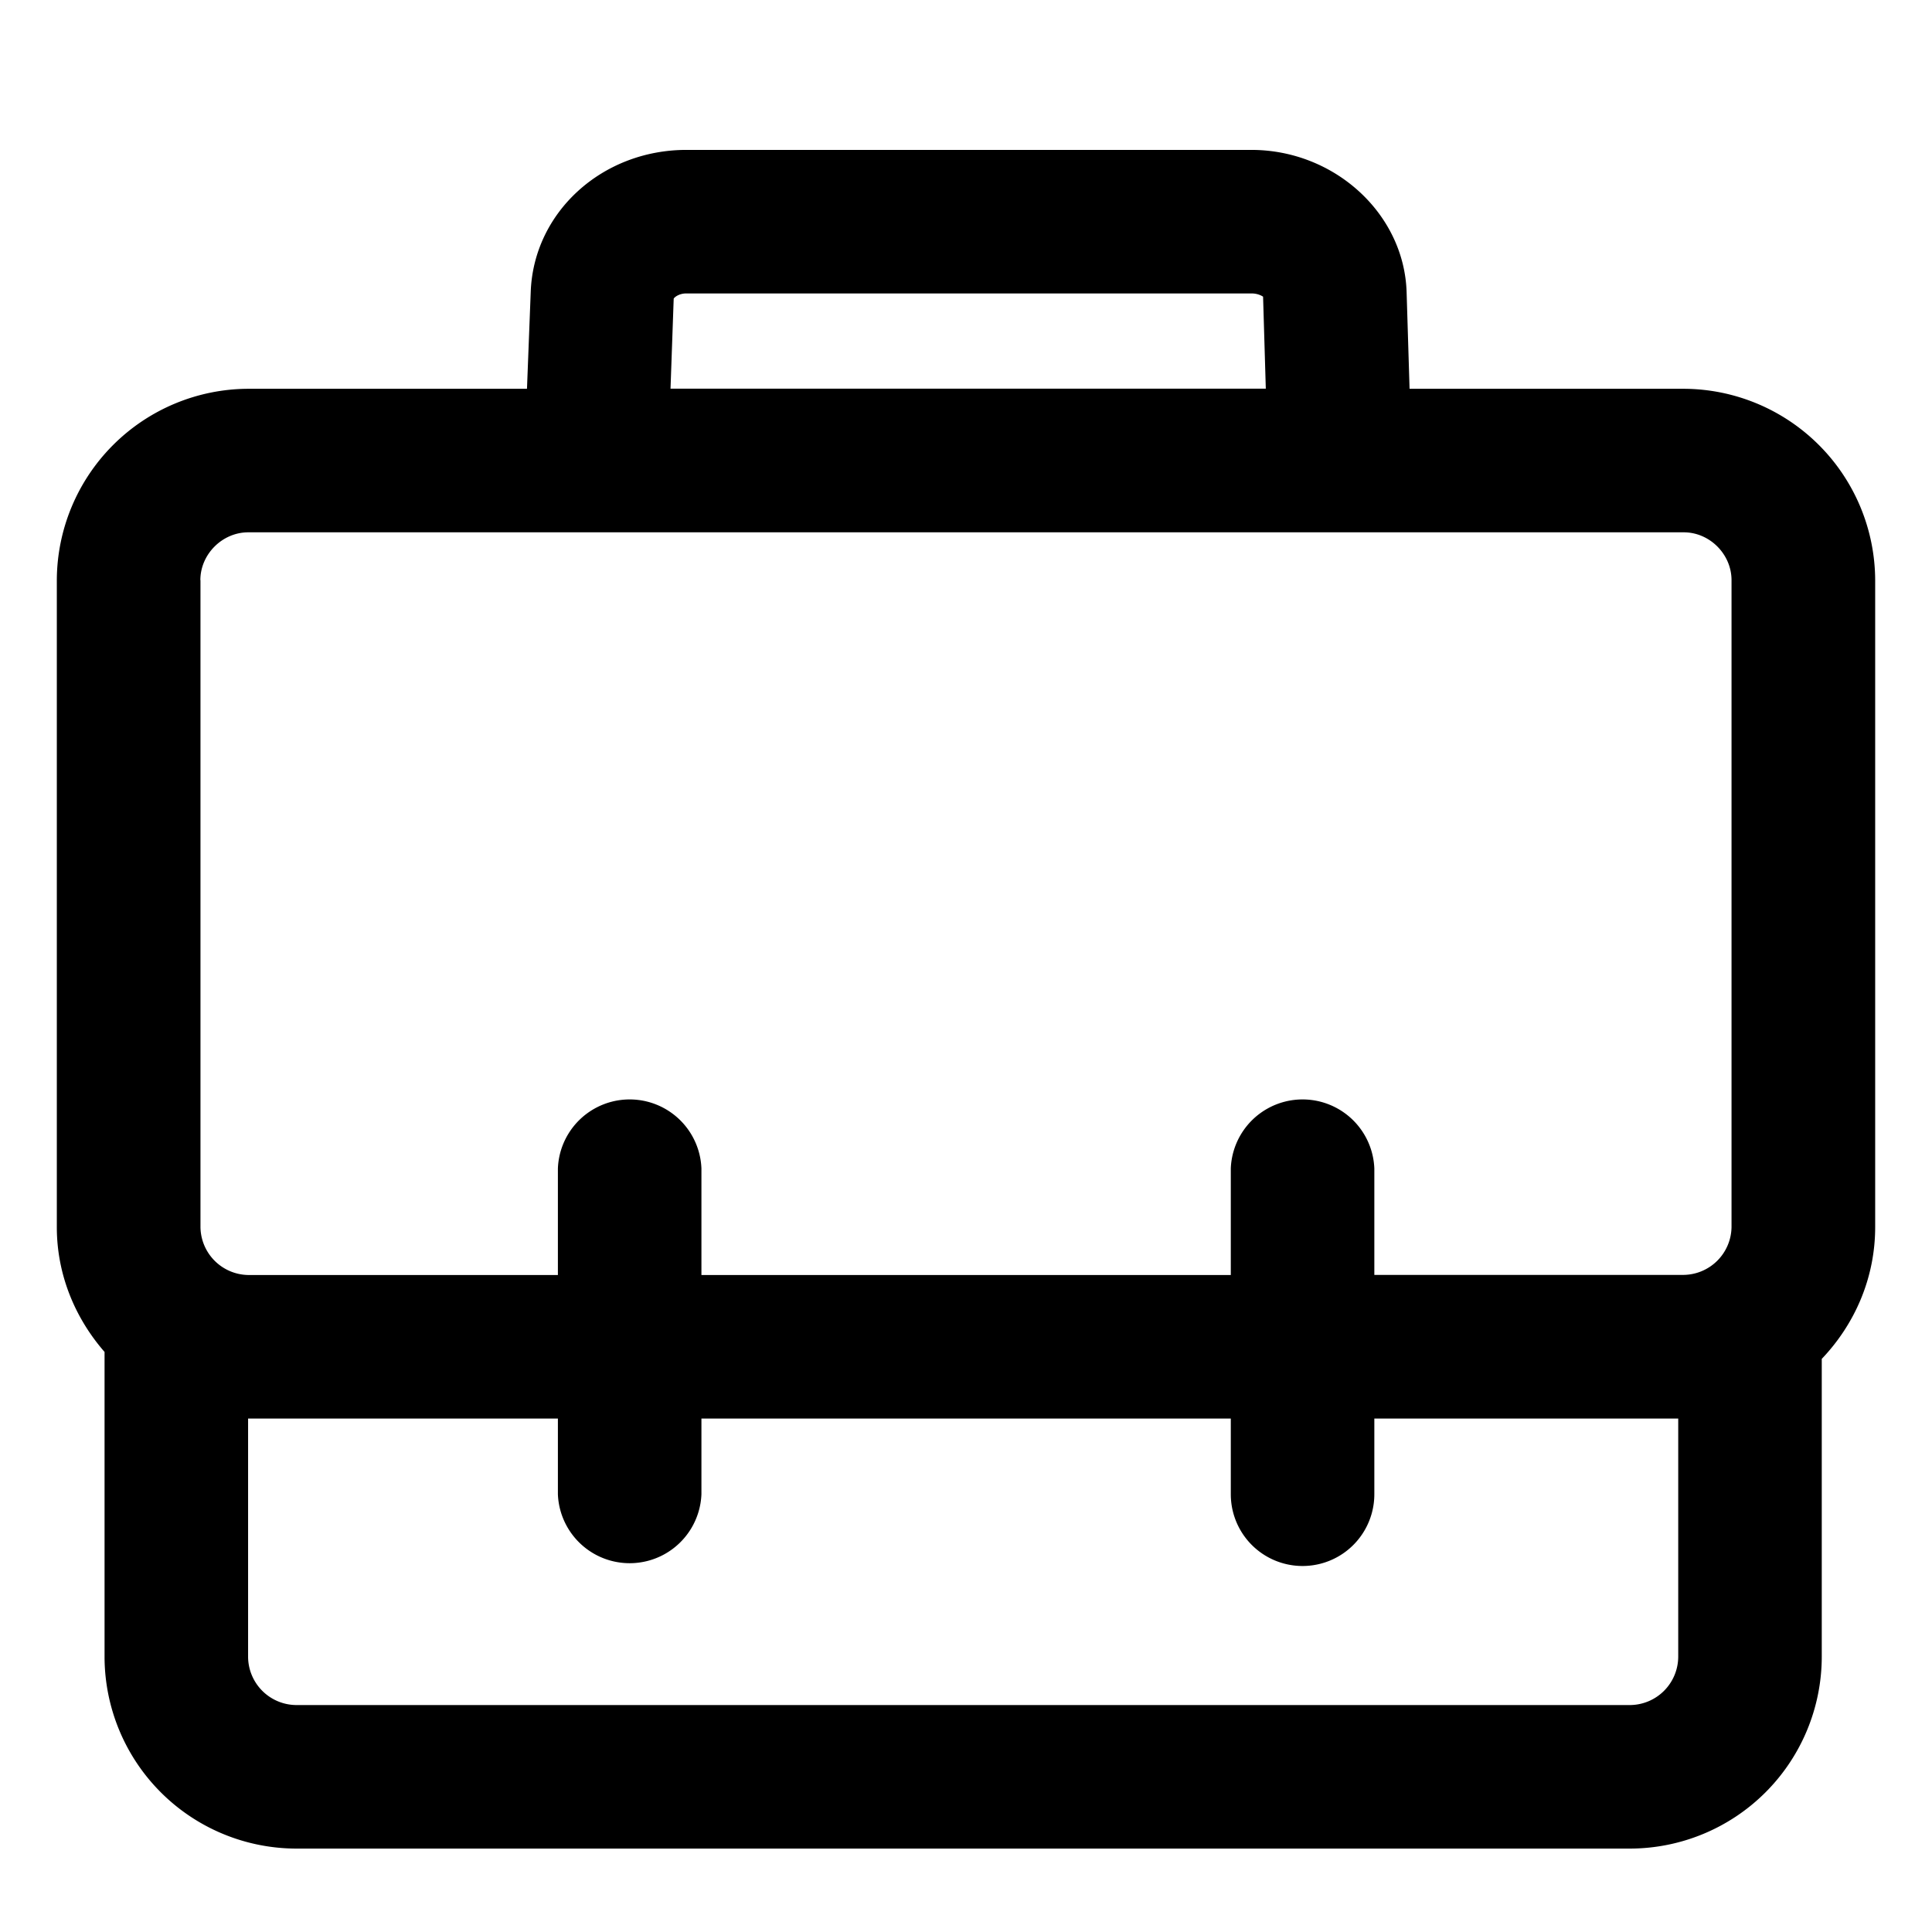 <svg xmlns="http://www.w3.org/2000/svg" viewBox="0 0 17 17">
    <path d="M14.346 15.003H2.604a.427.427 0 0 1-.421-.42v-2.101h2.726v.666a.632.632 0 0 0 1.263 0v-.666h4.658v.666a.631.631 0 1 0 1.263 0v-.666h2.674v2.1a.427.427 0 0 1-.421.421zM1.763 5.105c0-.228.193-.421.421-.421h12.632c.228 0 .42.193.42.421v5.693a.427.427 0 0 1-.42.42h-2.723v-.937a.632.632 0 0 0-1.263 0v.938H6.172v-.938a.632.632 0 0 0-1.263 0v.938H2.184a.427.427 0 0 1-.42-.421V5.105zm4.165-2.477c.006-.012.046-.046.111-.046h4.972c.068 0 .103.03.103.028l.024.81H5.9l.028-.792zM16.5 5.105a1.69 1.69 0 0 0-1.684-1.684h-2.413l-.026-.85c-.021-.69-.634-1.252-1.366-1.252H6.04c-.742 0-1.344.548-1.37 1.248l-.033.854H2.184A1.69 1.69 0 0 0 .5 5.105v5.693c0 .42.162.802.42 1.098v2.686a1.69 1.69 0 0 0 1.684 1.684h11.742a1.69 1.69 0 0 0 1.684-1.684v-2.625c.289-.303.47-.71.47-1.16V5.106z"/>
</svg>
